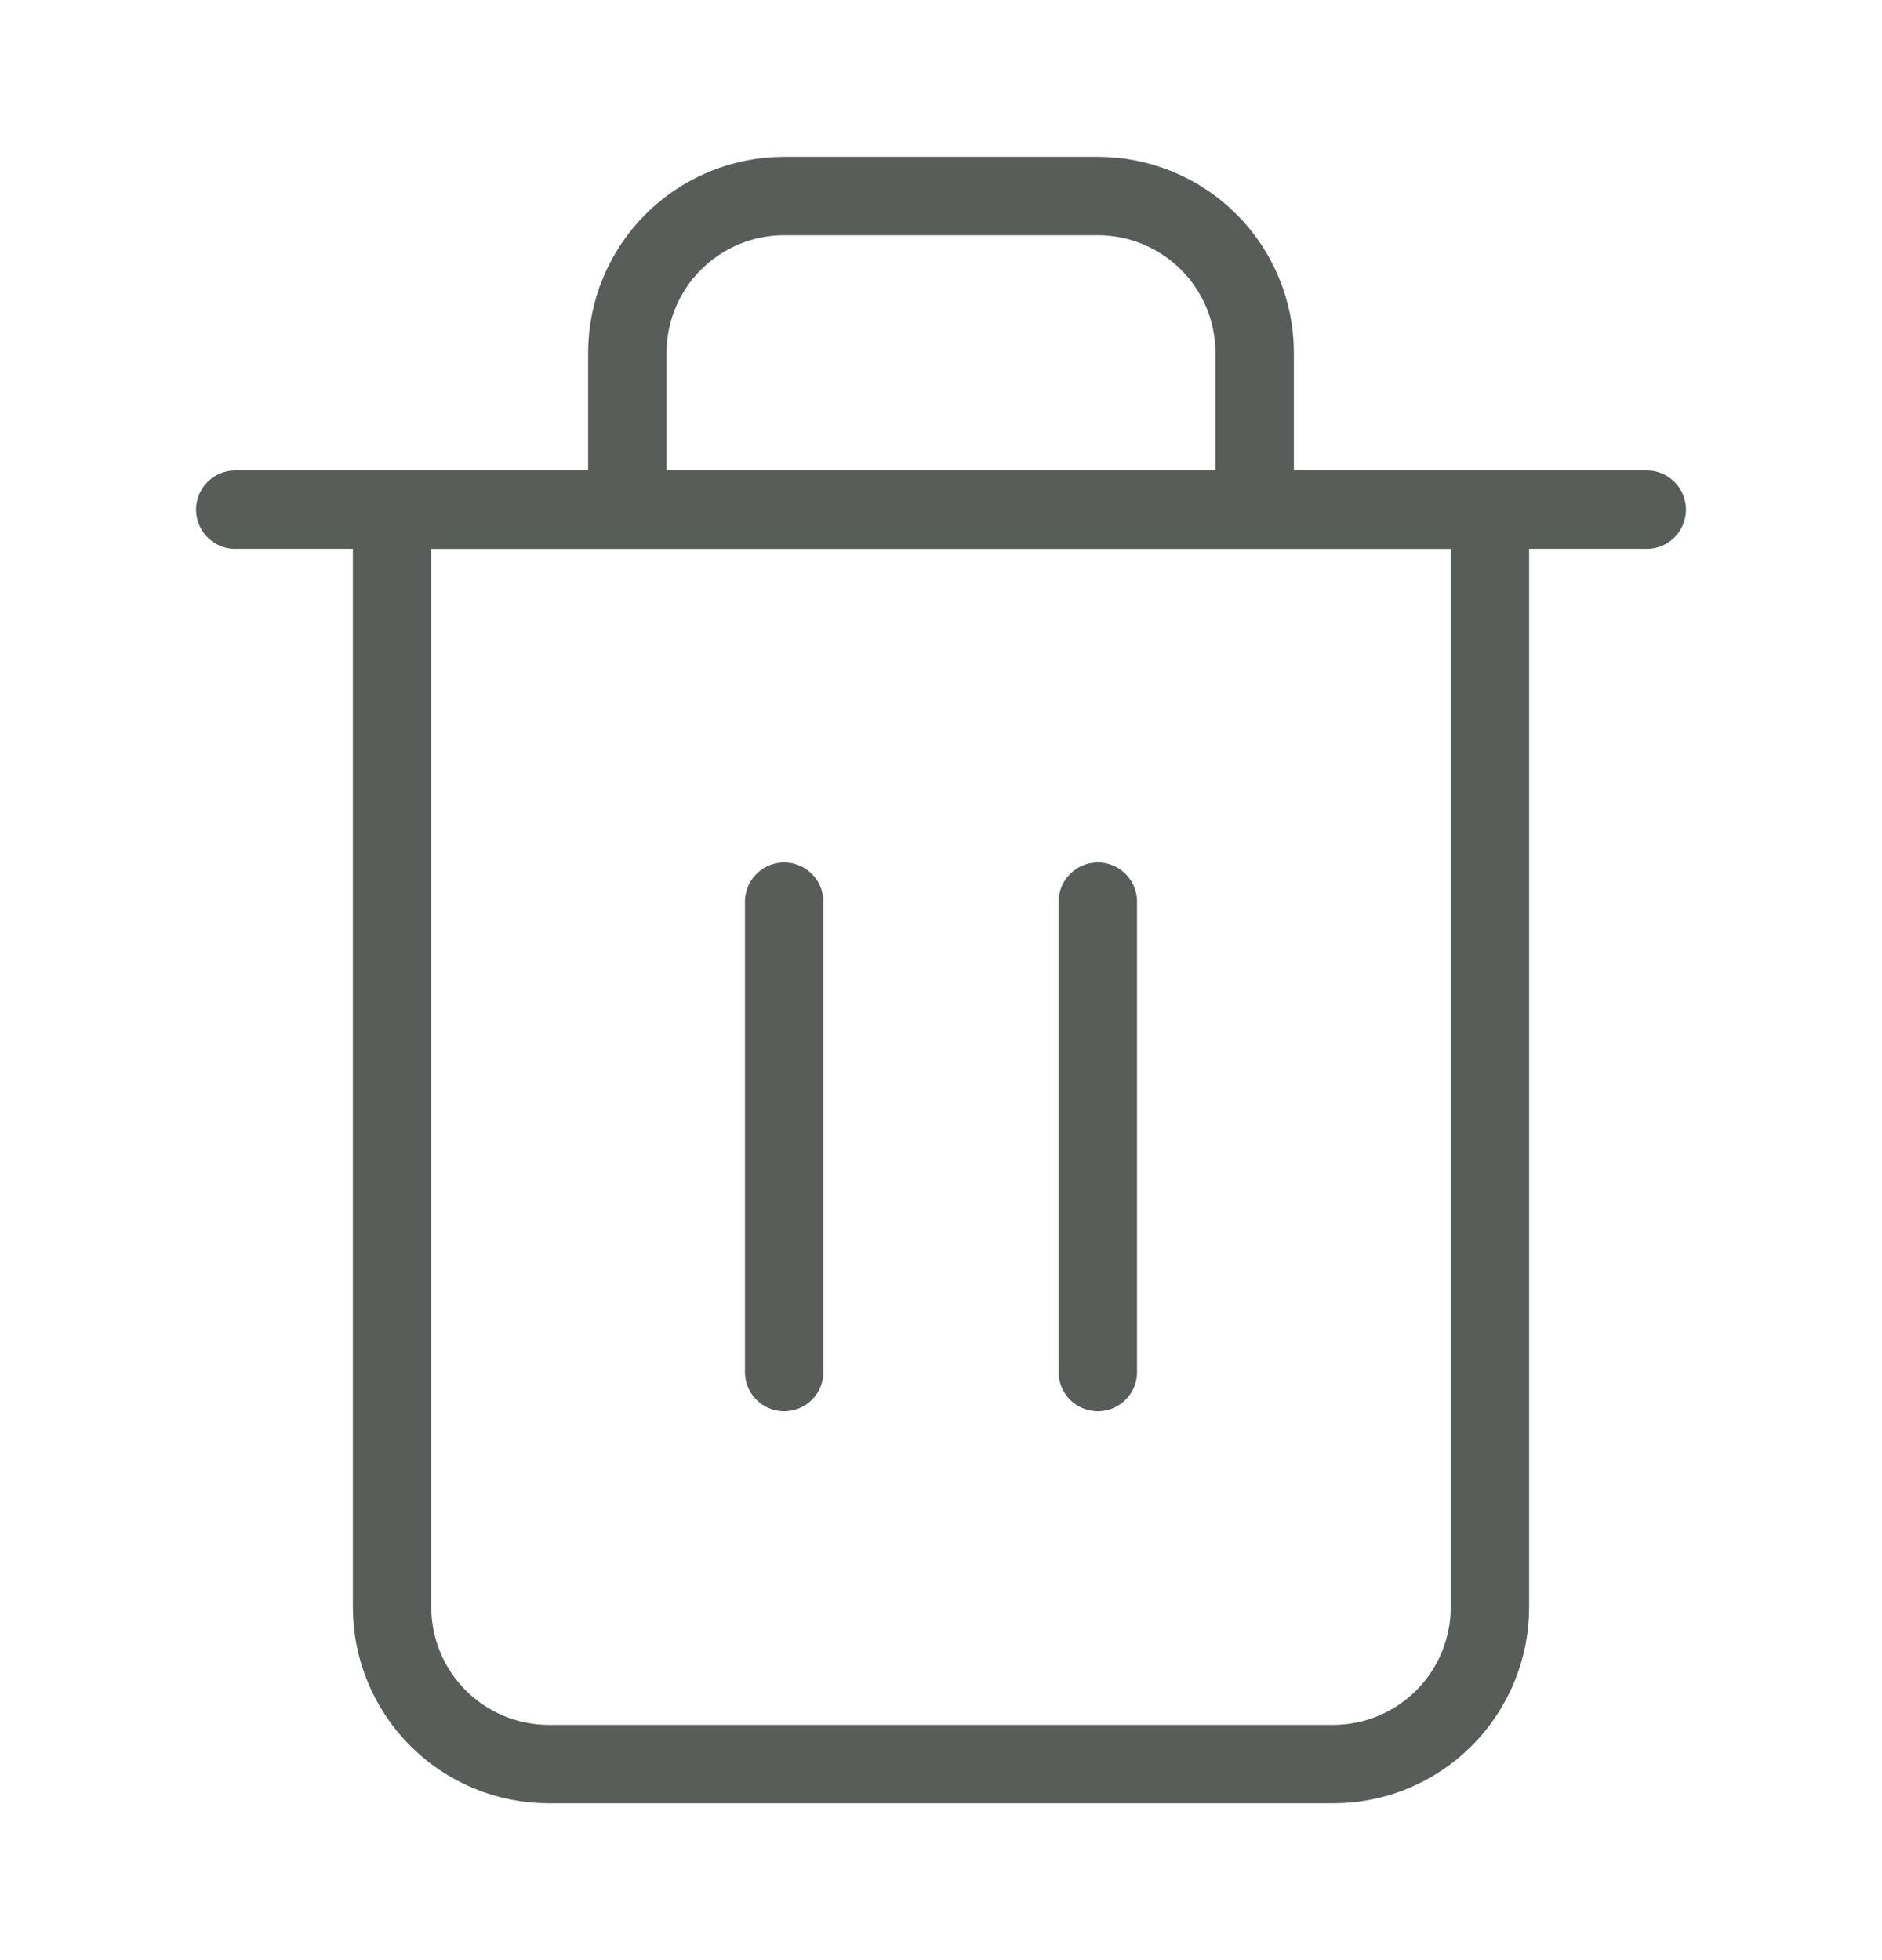 <svg width="24" height="25" viewBox="0 0 24 25" fill="none" xmlns="http://www.w3.org/2000/svg">
<path d="M3 6.5H5H21" stroke="#595D59" stroke-linecap="round" stroke-linejoin="round"/>
<path d="M8 6.5V4.5C8 3.97 8.211 3.461 8.586 3.086C8.961 2.711 9.47 2.5 10 2.5H14C14.53 2.5 15.039 2.711 15.414 3.086C15.789 3.461 16 3.97 16 4.5V6.5M19 6.5V20.5C19 21.03 18.789 21.539 18.414 21.914C18.039 22.289 17.53 22.5 17 22.5H7C6.47 22.5 5.961 22.289 5.586 21.914C5.211 21.539 5 21.03 5 20.5V6.5H19Z" stroke="#595D59" stroke-linecap="round" stroke-linejoin="round"/>
<path d="M10 11.5V17.5" stroke="#595D59" stroke-linecap="round" stroke-linejoin="round"/>
<path d="M14 11.5V17.5" stroke="#595D59" stroke-linecap="round" stroke-linejoin="round"/>
</svg>
